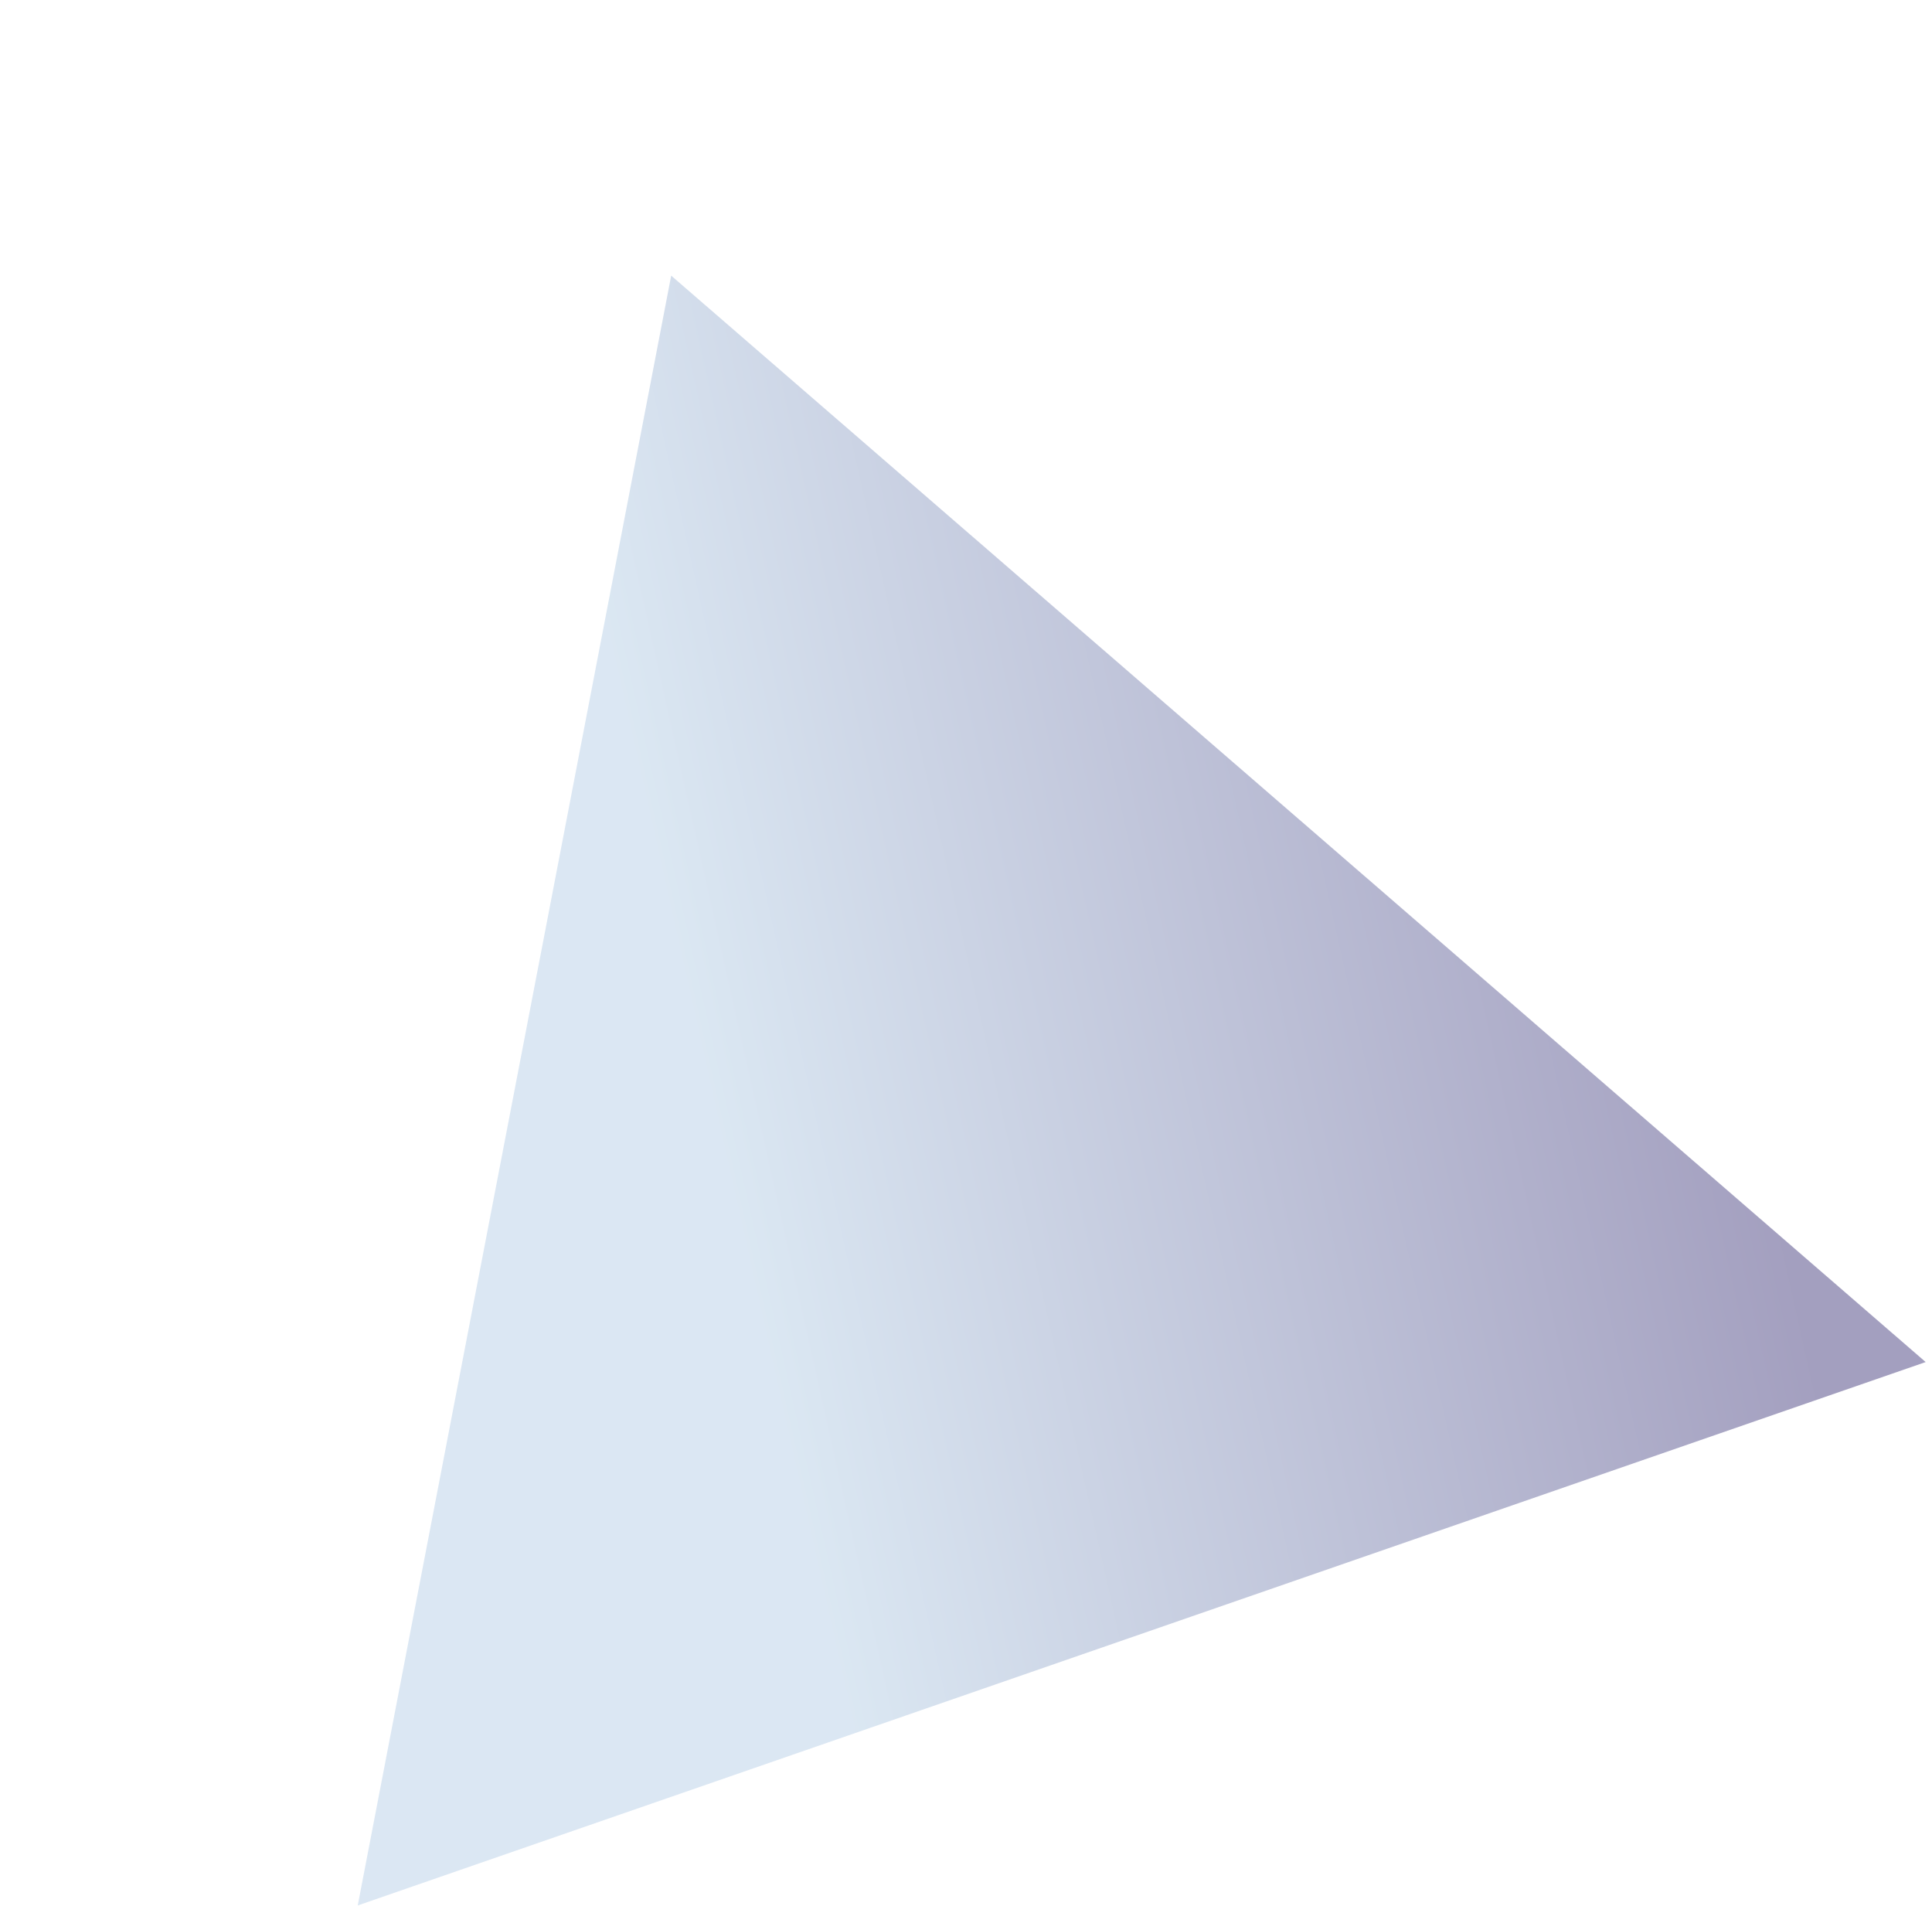 <svg width="203" height="201" viewBox="0 0 203 201" fill="none" xmlns="http://www.w3.org/2000/svg">
<path d="M70.524 28.958L202.335 143.091L37.588 200.177L70.524 28.958Z" fill="url(#big_triangle_linear)" fill-opacity="0.7"/>
<defs>
<linearGradient id="big_triangle_linear" x1="82.001" y1="147.5" x2="187.001" y2="124" gradientUnits="userSpaceOnUse">
<stop stop-color="#CCDEEE"/>
<stop offset="1" stop-color="#7C76A4"/>
</linearGradient>
</defs>
</svg>
